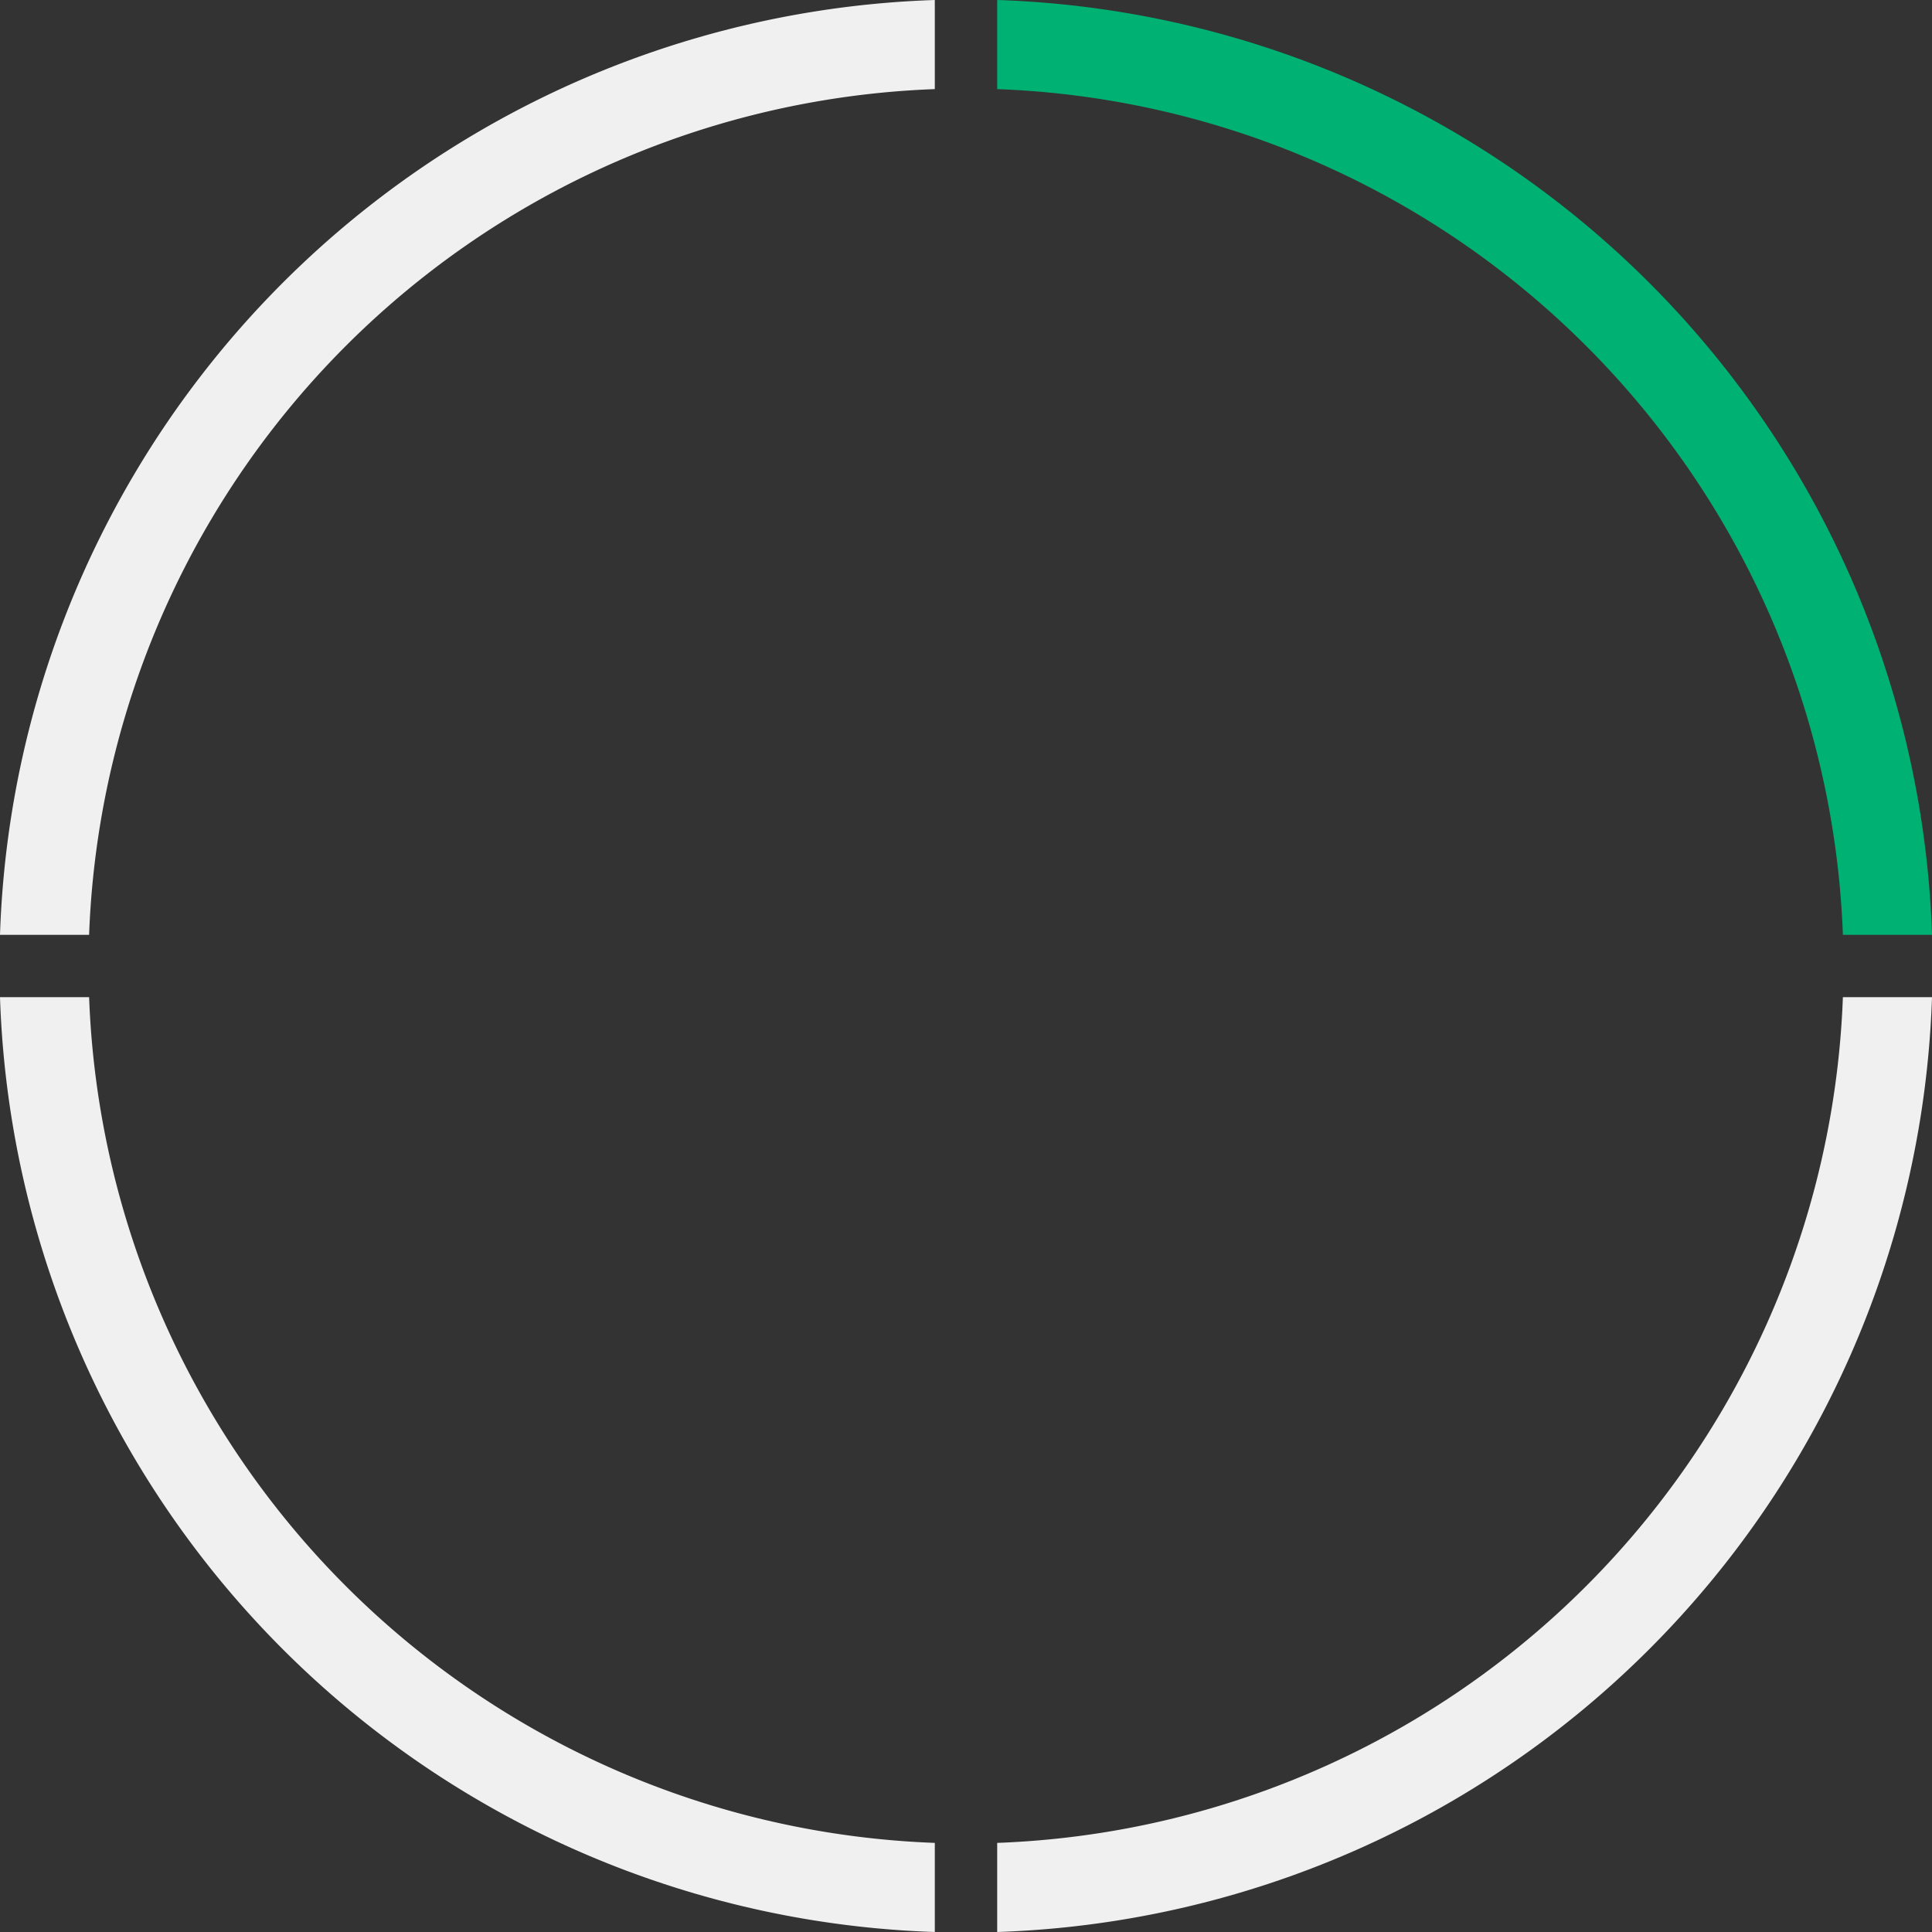 <svg xmlns="http://www.w3.org/2000/svg" viewBox="0 0 216.8 216.8"><rect x="0" y="0" width="216.8" height="216.8" fill="#333333" stroke="none"/><defs><style>.cls-1{fill:#00b174;}.cls-2{fill:#f0f0f0;}</style></defs><title>Ресурс 3</title><g id="Слой_2" data-name="Слой 2"><g id="Слой_1-2" data-name="Слой 1"><path class="cls-1" d="M111.9,10a98.6,98.6,0,0,1,94.9,94.9h10A108.54,108.54,0,0,0,111.9,0V10Z"/><path class="cls-2" d="M10,104.9A98.6,98.6,0,0,1,104.9,10V0A108.54,108.54,0,0,0,0,104.9Z"/><path class="cls-2" d="M104.9,206.8A98.6,98.6,0,0,1,10,111.9H0A108.54,108.54,0,0,0,104.9,216.8Z"/><path class="cls-2" d="M206.8,111.9a98.6,98.6,0,0,1-94.9,94.9v10A108.54,108.54,0,0,0,216.8,111.9Z"/></g></g></svg>